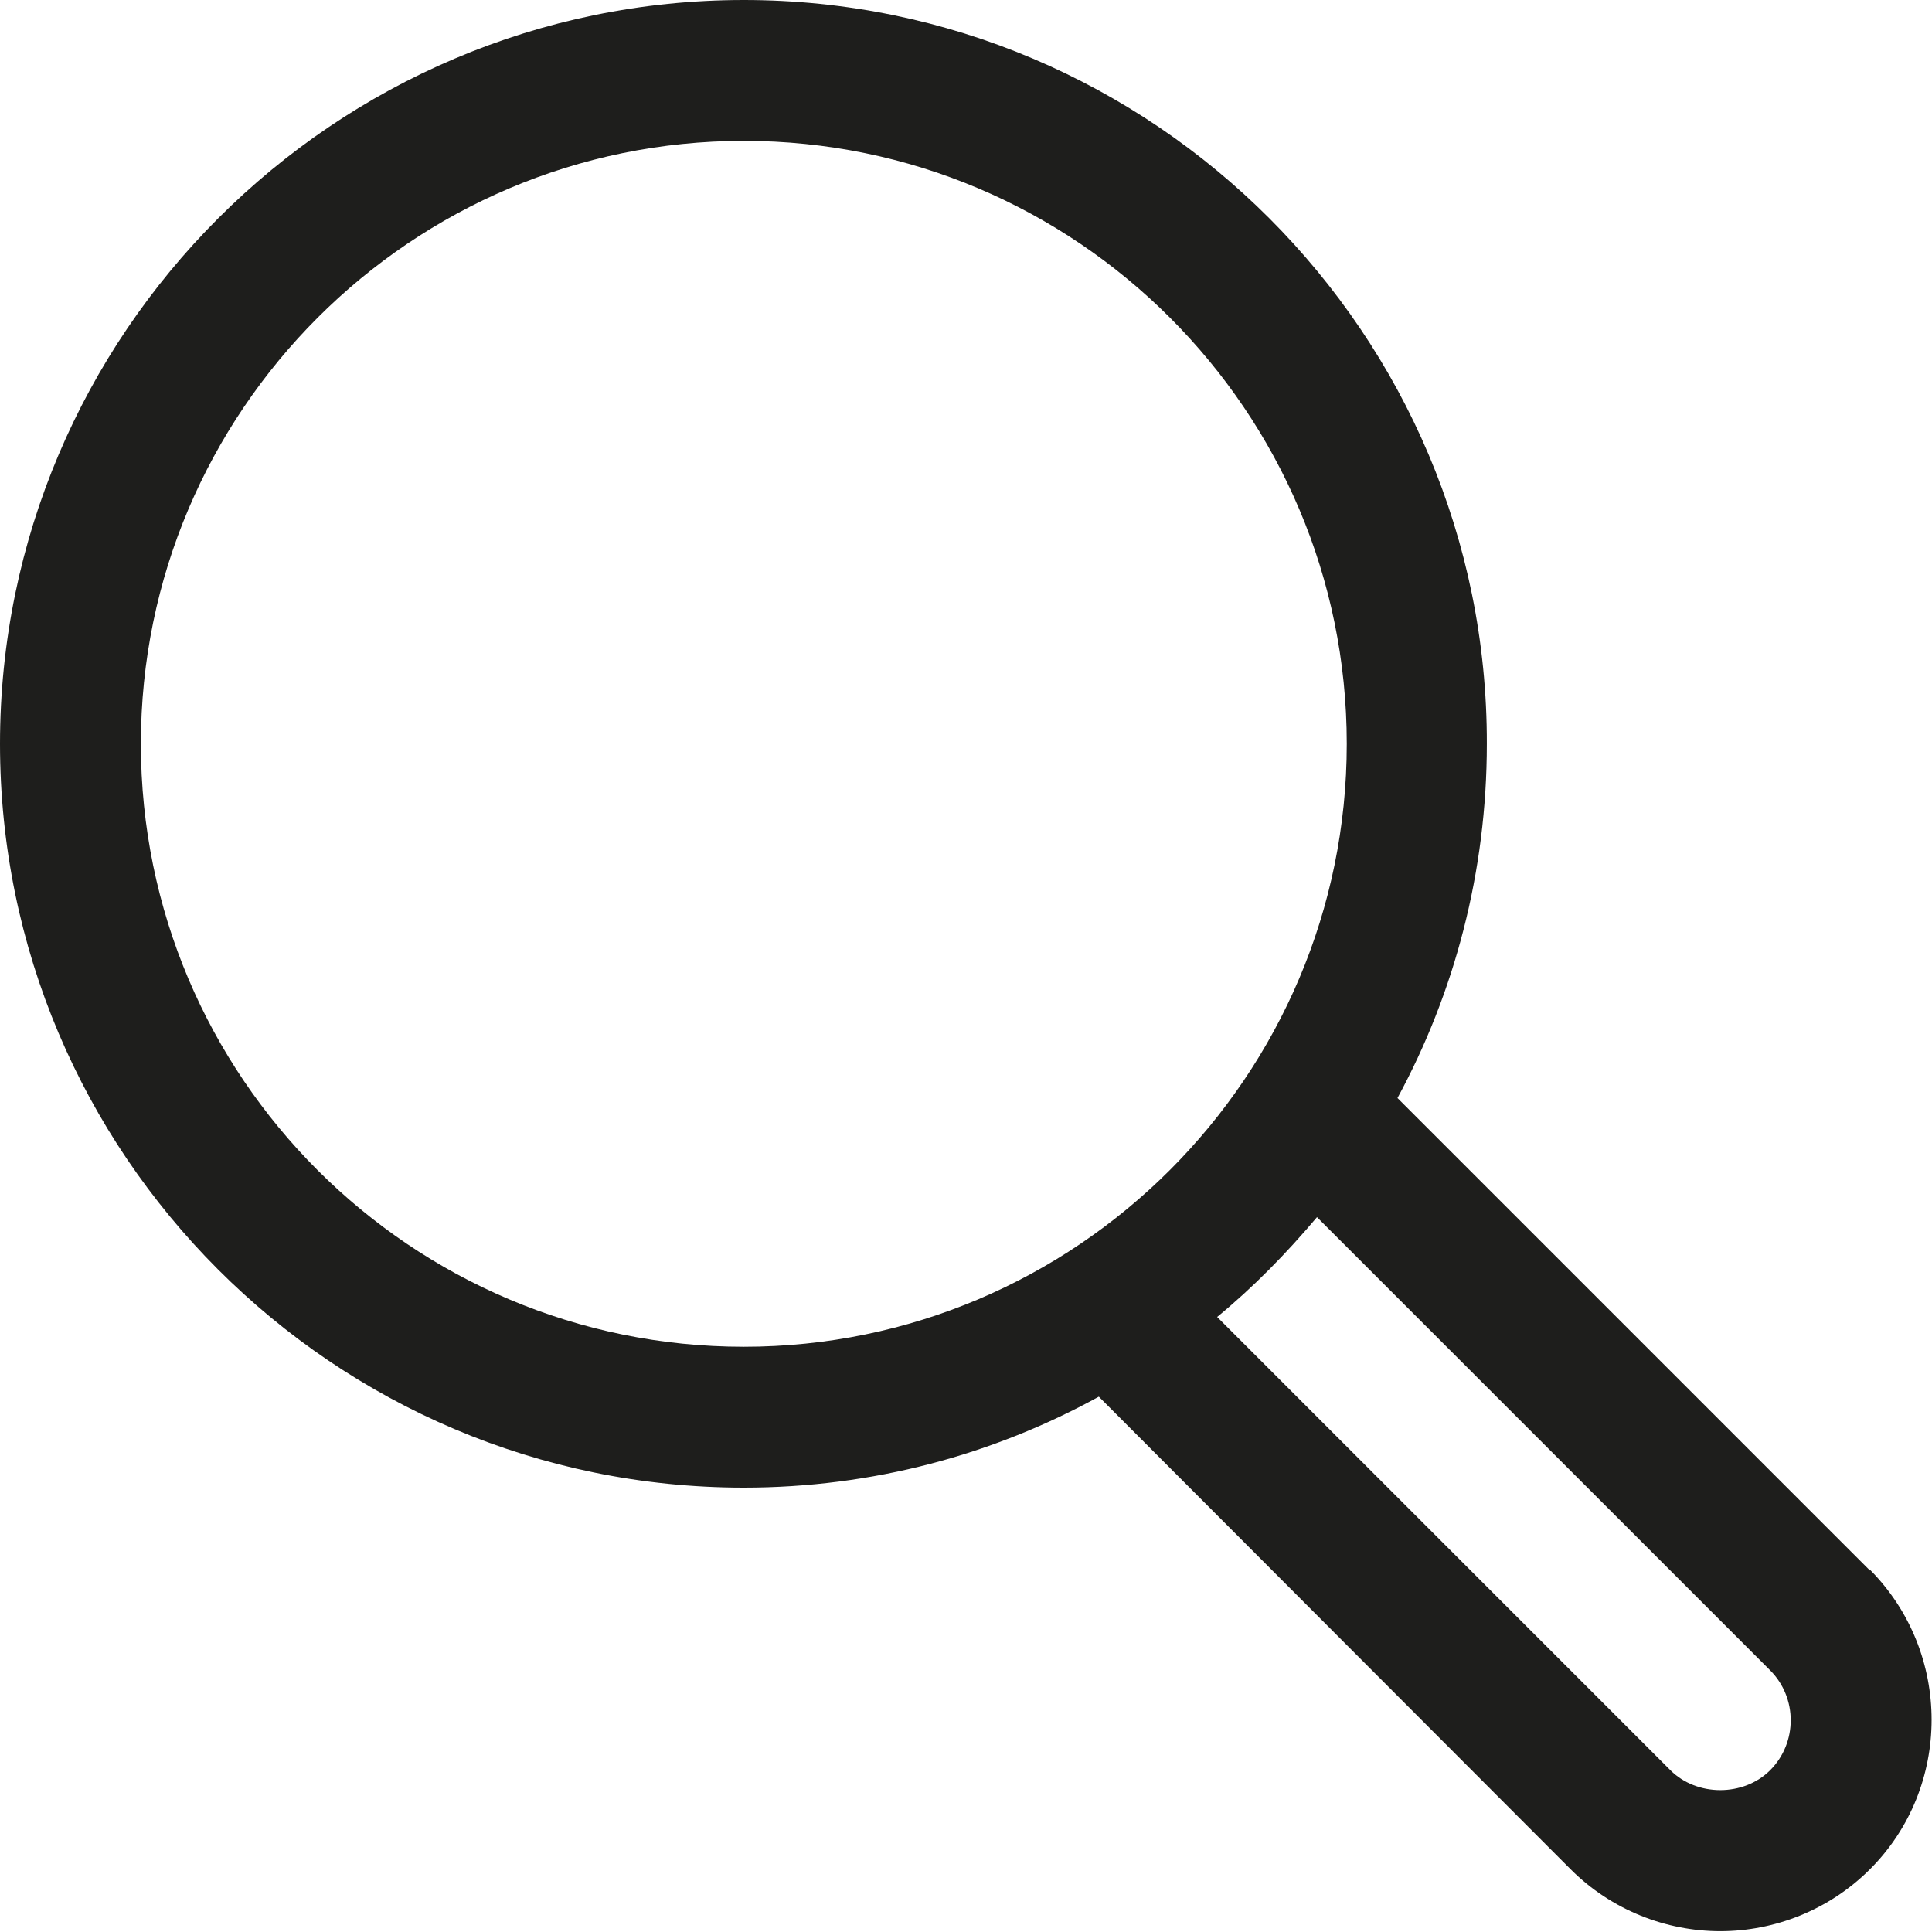 <?xml version="1.0" encoding="UTF-8"?>
<svg id="Ebene_2" xmlns="http://www.w3.org/2000/svg" viewBox="0 0 24 24">
  <defs>
    <style>
      .cls-1 {
        fill: #1e1e1c;
      }
    </style>
  </defs>
  <g id="_x33_219">
    <path class="cls-1" d="M23.23,19.51l-5.87-5.87c.71-1.31,1.11-2.81,1.11-4.4C18.48,4.15,14.33,0,9.24,0S0,4.15,0,9.24s4.14,9.24,9.24,9.24c1.6,0,3.1-.41,4.41-1.13l5.86,5.87c.51.51,1.19.77,1.86.77s1.35-.26,1.86-.77c1.02-1.02,1.02-2.69,0-3.72ZM1.75,9.24C1.75,5.11,5.11,1.75,9.24,1.75s7.49,3.36,7.49,7.49-3.36,7.49-7.49,7.49S1.75,13.38,1.75,9.24ZM21.99,21.99c-.33.33-.91.33-1.24,0l-5.63-5.63c.45-.37.86-.79,1.24-1.24l5.63,5.63c.34.34.34.9,0,1.24Z"/>
  </g>
</svg>
